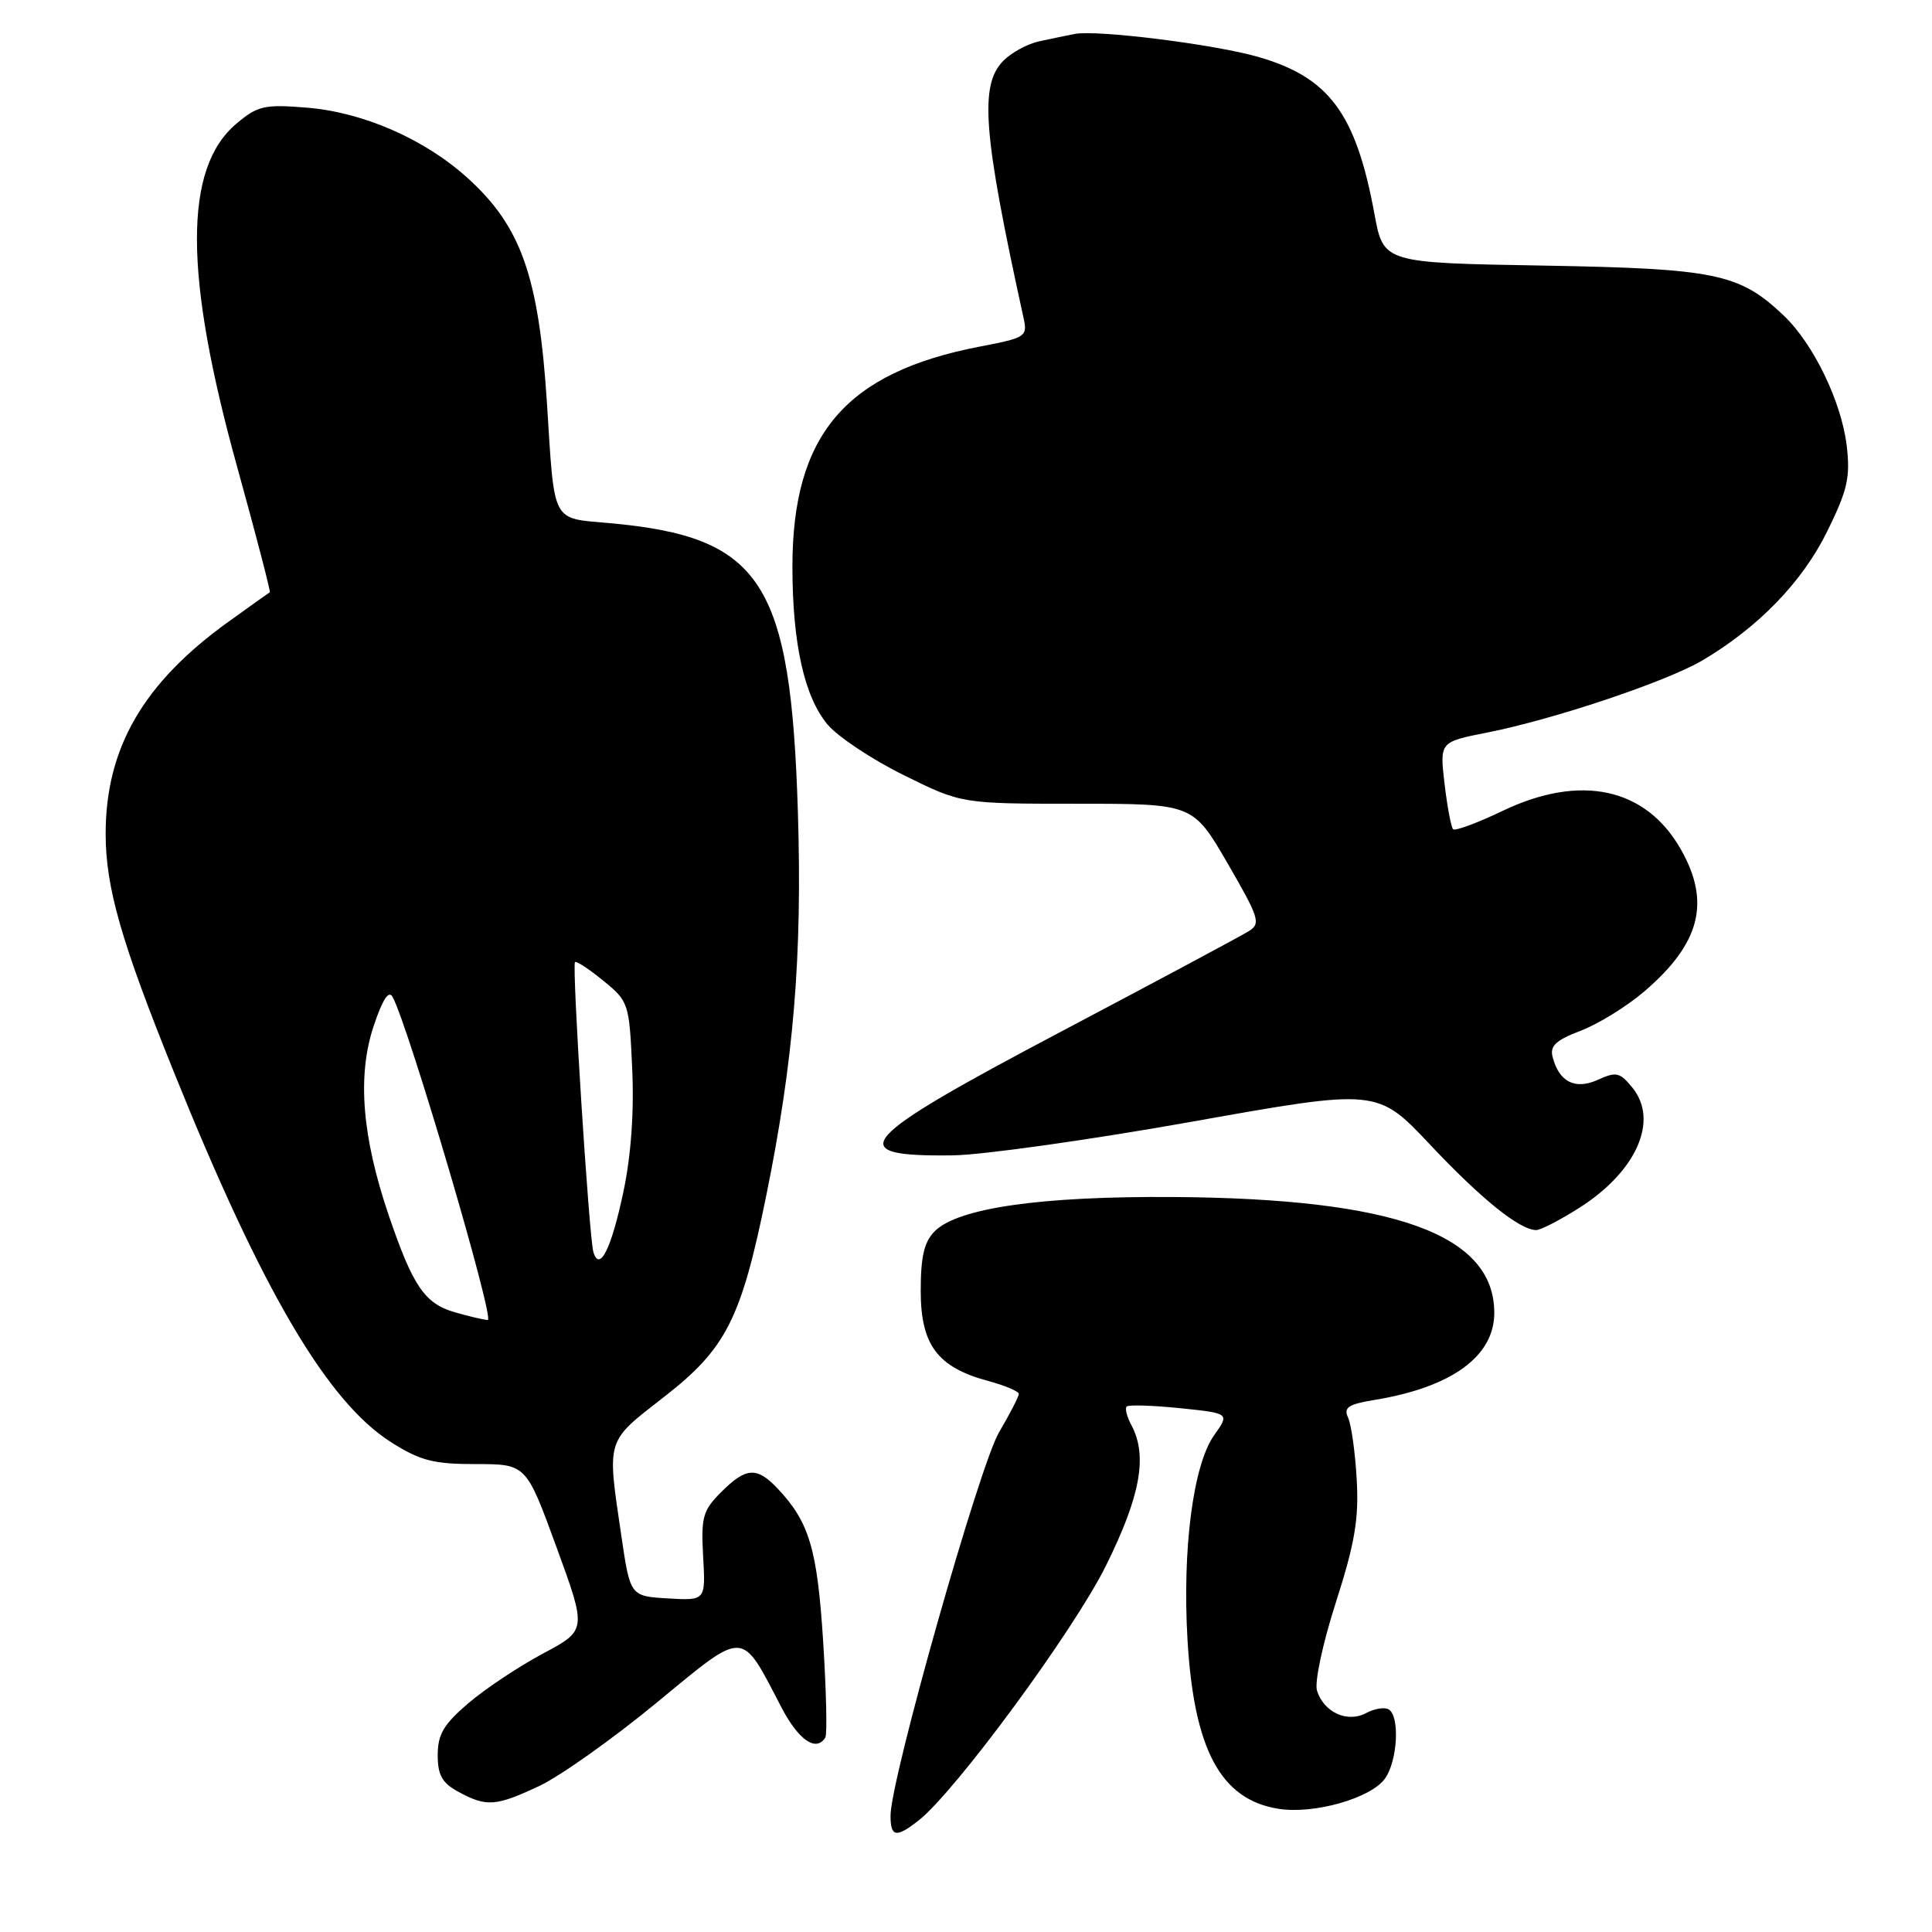 <?xml version="1.0" encoding="UTF-8" standalone="no"?>
<!DOCTYPE svg PUBLIC "-//W3C//DTD SVG 1.1//EN" "http://www.w3.org/Graphics/SVG/1.1/DTD/svg11.dtd" >
<svg xmlns="http://www.w3.org/2000/svg" xmlns:xlink="http://www.w3.org/1999/xlink" version="1.1" viewBox="0 0 256 256">
 <g >
 <path fill="currentColor"
d=" M 121.71 241.23 C 126.57 237.42 142.25 216.11 146.53 207.49 C 151.12 198.24 152.09 192.91 149.92 188.85 C 149.32 187.74 149.04 186.62 149.29 186.37 C 149.54 186.12 152.72 186.22 156.35 186.59 C 162.94 187.27 162.94 187.27 160.89 190.16 C 158.10 194.07 156.65 205.24 157.35 217.26 C 158.20 231.83 161.74 238.44 169.37 239.67 C 174.10 240.44 181.69 238.27 183.54 235.64 C 185.19 233.28 185.50 227.43 184.02 226.51 C 183.48 226.18 182.13 226.39 181.02 226.99 C 178.54 228.32 175.42 226.90 174.51 224.03 C 174.16 222.93 175.26 217.76 177.02 212.29 C 179.54 204.43 180.07 201.25 179.77 196.01 C 179.57 192.43 179.05 188.76 178.63 187.85 C 178.00 186.50 178.64 186.07 182.18 185.49 C 192.38 183.81 198.00 179.71 198.00 173.96 C 198.00 163.57 184.82 158.81 155.50 158.61 C 137.94 158.49 126.94 160.06 123.86 163.14 C 122.46 164.54 122.00 166.48 122.00 171.05 C 122.00 178.20 124.22 181.17 130.89 182.97 C 133.15 183.58 135.00 184.36 135.00 184.70 C 135.00 185.04 133.82 187.34 132.37 189.80 C 129.75 194.28 118.00 235.79 118.00 240.58 C 118.00 243.43 118.73 243.56 121.71 241.23 Z  M 71.50 236.63 C 74.25 235.33 81.22 230.39 86.99 225.63 C 98.90 215.83 98.10 215.80 103.55 226.25 C 105.82 230.59 108.15 232.19 109.36 230.23 C 109.62 229.81 109.49 224.07 109.07 217.47 C 108.29 205.22 107.23 201.69 103.05 197.25 C 100.28 194.32 98.86 194.41 95.56 197.71 C 93.12 200.15 92.88 201.03 93.17 206.26 C 93.50 212.09 93.50 212.09 88.50 211.80 C 83.51 211.50 83.51 211.50 82.33 203.50 C 80.42 190.52 80.23 191.14 87.95 185.13 C 96.22 178.71 98.20 174.80 101.54 158.39 C 105.16 140.57 106.31 126.78 105.73 107.78 C 104.79 77.04 100.97 71.15 80.80 69.32 C 73.00 68.62 73.50 69.57 72.48 53.50 C 71.40 36.64 69.06 30.00 61.94 23.57 C 56.24 18.41 48.09 14.86 40.61 14.26 C 35.03 13.81 34.14 14.01 31.32 16.39 C 24.32 22.28 24.35 36.38 31.44 61.92 C 33.94 70.95 35.88 78.41 35.75 78.48 C 35.61 78.56 33.15 80.31 30.28 82.38 C 19.00 90.48 14.00 99.11 14.00 110.47 C 14.00 117.61 16.05 124.75 23.14 142.30 C 34.75 171.07 43.37 185.74 51.82 191.10 C 55.69 193.55 57.42 194.00 63.06 194.00 C 69.72 194.00 69.72 194.00 73.74 205.01 C 77.76 216.01 77.76 216.01 71.92 219.12 C 68.72 220.83 64.27 223.79 62.05 225.69 C 58.79 228.48 58.00 229.82 58.00 232.55 C 58.00 235.22 58.58 236.25 60.75 237.43 C 64.48 239.45 65.70 239.36 71.50 236.63 Z  M 209.24 160.06 C 216.84 155.24 219.84 148.49 216.31 144.13 C 214.65 142.09 214.16 141.97 211.75 143.07 C 208.73 144.45 206.59 143.38 205.73 140.06 C 205.34 138.59 206.16 137.83 209.47 136.57 C 211.79 135.68 215.58 133.34 217.88 131.37 C 225.29 125.02 226.70 119.56 222.73 112.56 C 218.10 104.38 209.46 102.50 199.14 107.43 C 195.78 109.04 192.81 110.14 192.54 109.88 C 192.28 109.61 191.77 106.90 191.41 103.85 C 190.76 98.31 190.76 98.31 197.04 97.07 C 205.79 95.35 220.72 90.35 225.50 87.55 C 232.93 83.19 238.81 77.13 242.10 70.44 C 244.81 64.94 245.19 63.27 244.70 59.07 C 244.00 53.22 240.29 45.55 236.34 41.80 C 230.47 36.23 227.35 35.59 204.41 35.19 C 183.31 34.83 183.31 34.83 182.12 28.34 C 179.66 15.01 176.12 10.24 166.68 7.53 C 160.87 5.86 145.27 3.92 142.38 4.50 C 141.35 4.71 139.25 5.14 137.72 5.47 C 136.20 5.79 134.06 6.94 132.97 8.03 C 129.75 11.25 130.25 17.64 135.62 42.10 C 136.17 44.60 135.95 44.75 129.85 45.92 C 112.03 49.35 105.00 57.60 105.00 75.08 C 105.00 85.26 106.58 92.34 109.66 96.01 C 111.03 97.63 115.58 100.66 119.79 102.73 C 127.42 106.50 127.42 106.50 142.75 106.50 C 158.08 106.50 158.08 106.50 162.66 114.39 C 166.87 121.66 167.09 122.38 165.46 123.39 C 164.49 124.00 153.30 129.99 140.59 136.70 C 113.33 151.09 111.41 153.29 126.30 153.09 C 130.26 153.03 144.53 151.02 158.00 148.62 C 182.50 144.25 182.50 144.25 189.50 151.68 C 196.28 158.88 201.37 162.98 203.55 162.99 C 204.13 163.00 206.69 161.68 209.24 160.06 Z  M 60.26 173.88 C 56.27 172.73 54.71 170.43 51.51 161.04 C 47.97 150.62 47.32 142.56 49.50 135.99 C 50.69 132.42 51.51 131.16 52.02 132.10 C 54.12 135.92 65.63 174.99 64.63 174.91 C 64.01 174.86 62.04 174.40 60.26 173.88 Z  M 78.63 165.92 C 78.06 164.07 75.76 127.91 76.19 127.48 C 76.37 127.30 78.06 128.41 79.94 129.95 C 83.31 132.70 83.38 132.92 83.77 141.63 C 84.03 147.36 83.62 153.13 82.60 157.93 C 81.01 165.47 79.45 168.60 78.63 165.92 Z "/>
</g>
</svg>